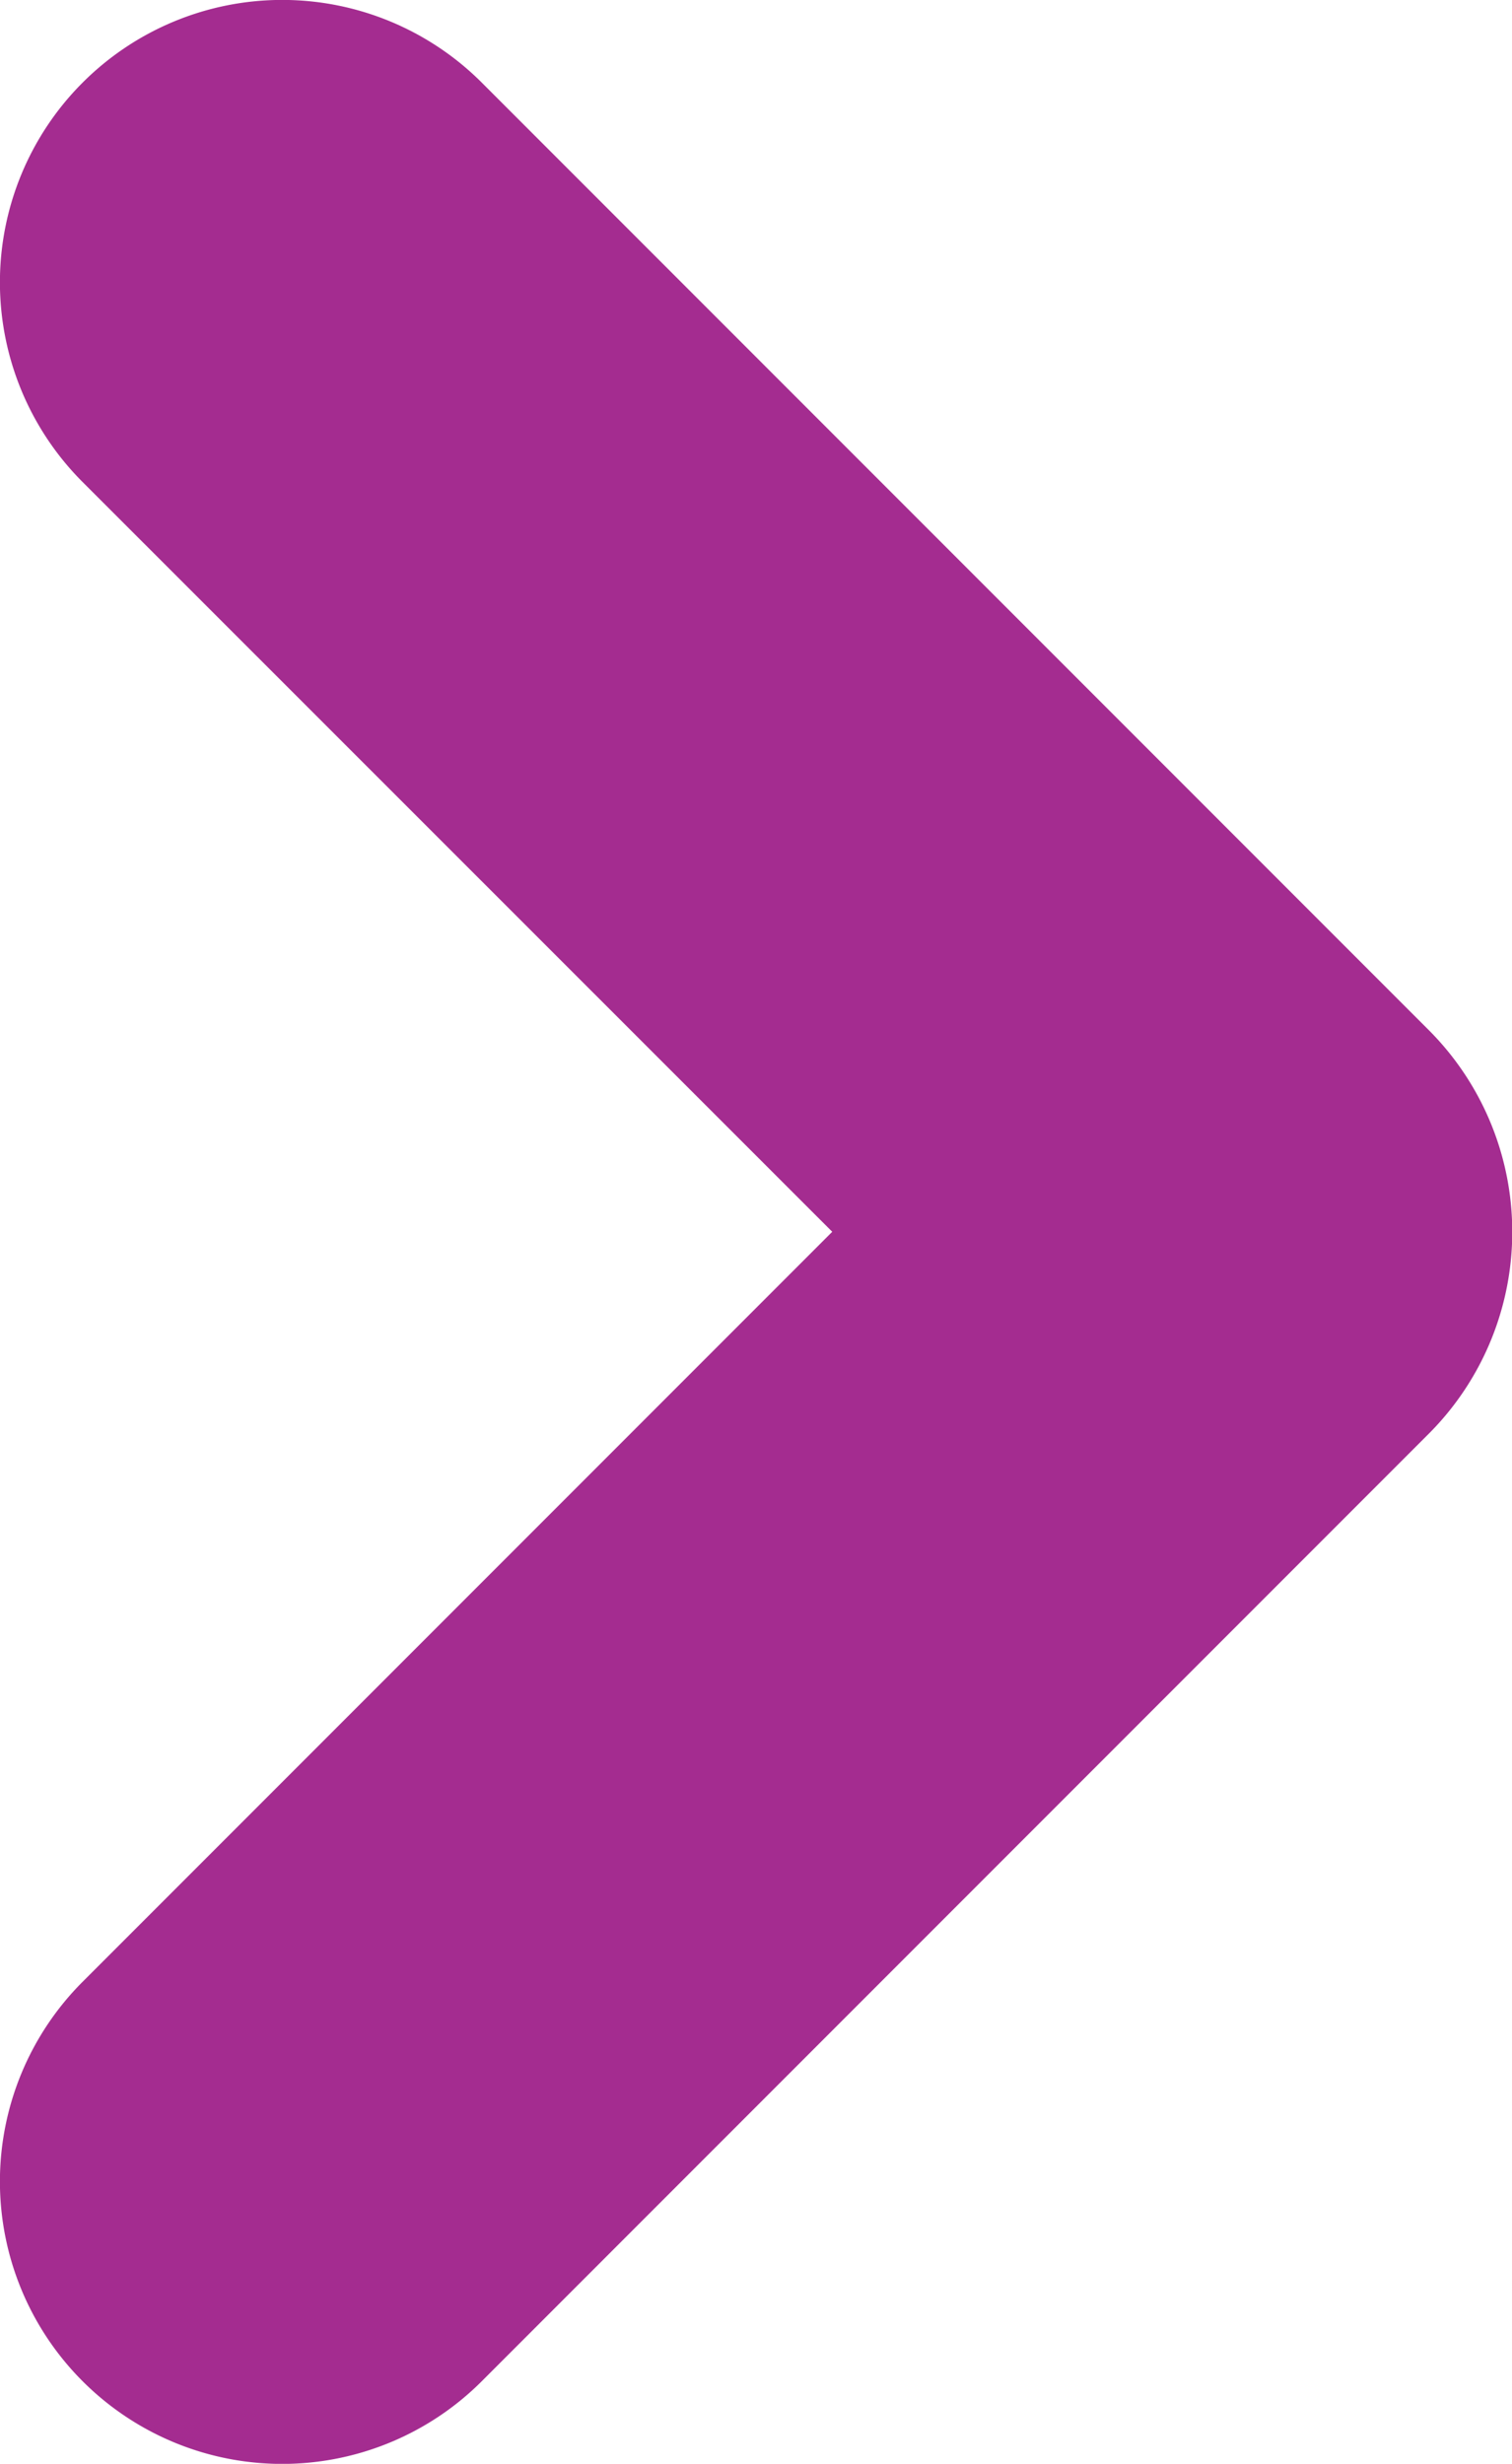 <svg id="Layer_1" data-name="Layer 1" xmlns="http://www.w3.org/2000/svg" viewBox="0 0 55.83 90.93"><defs><style>.cls-1{fill:#a42c90;}</style></defs><title>icon-chevron-right</title><path class="cls-1" d="M17.79,87.88l35-35a10.54,10.54,0,0,0,0-14.83l-35-35A10.42,10.42,0,0,0,3.05,17.79L30.73,45.46,3.05,73.14A10.42,10.42,0,0,0,17.79,87.88"/></svg>